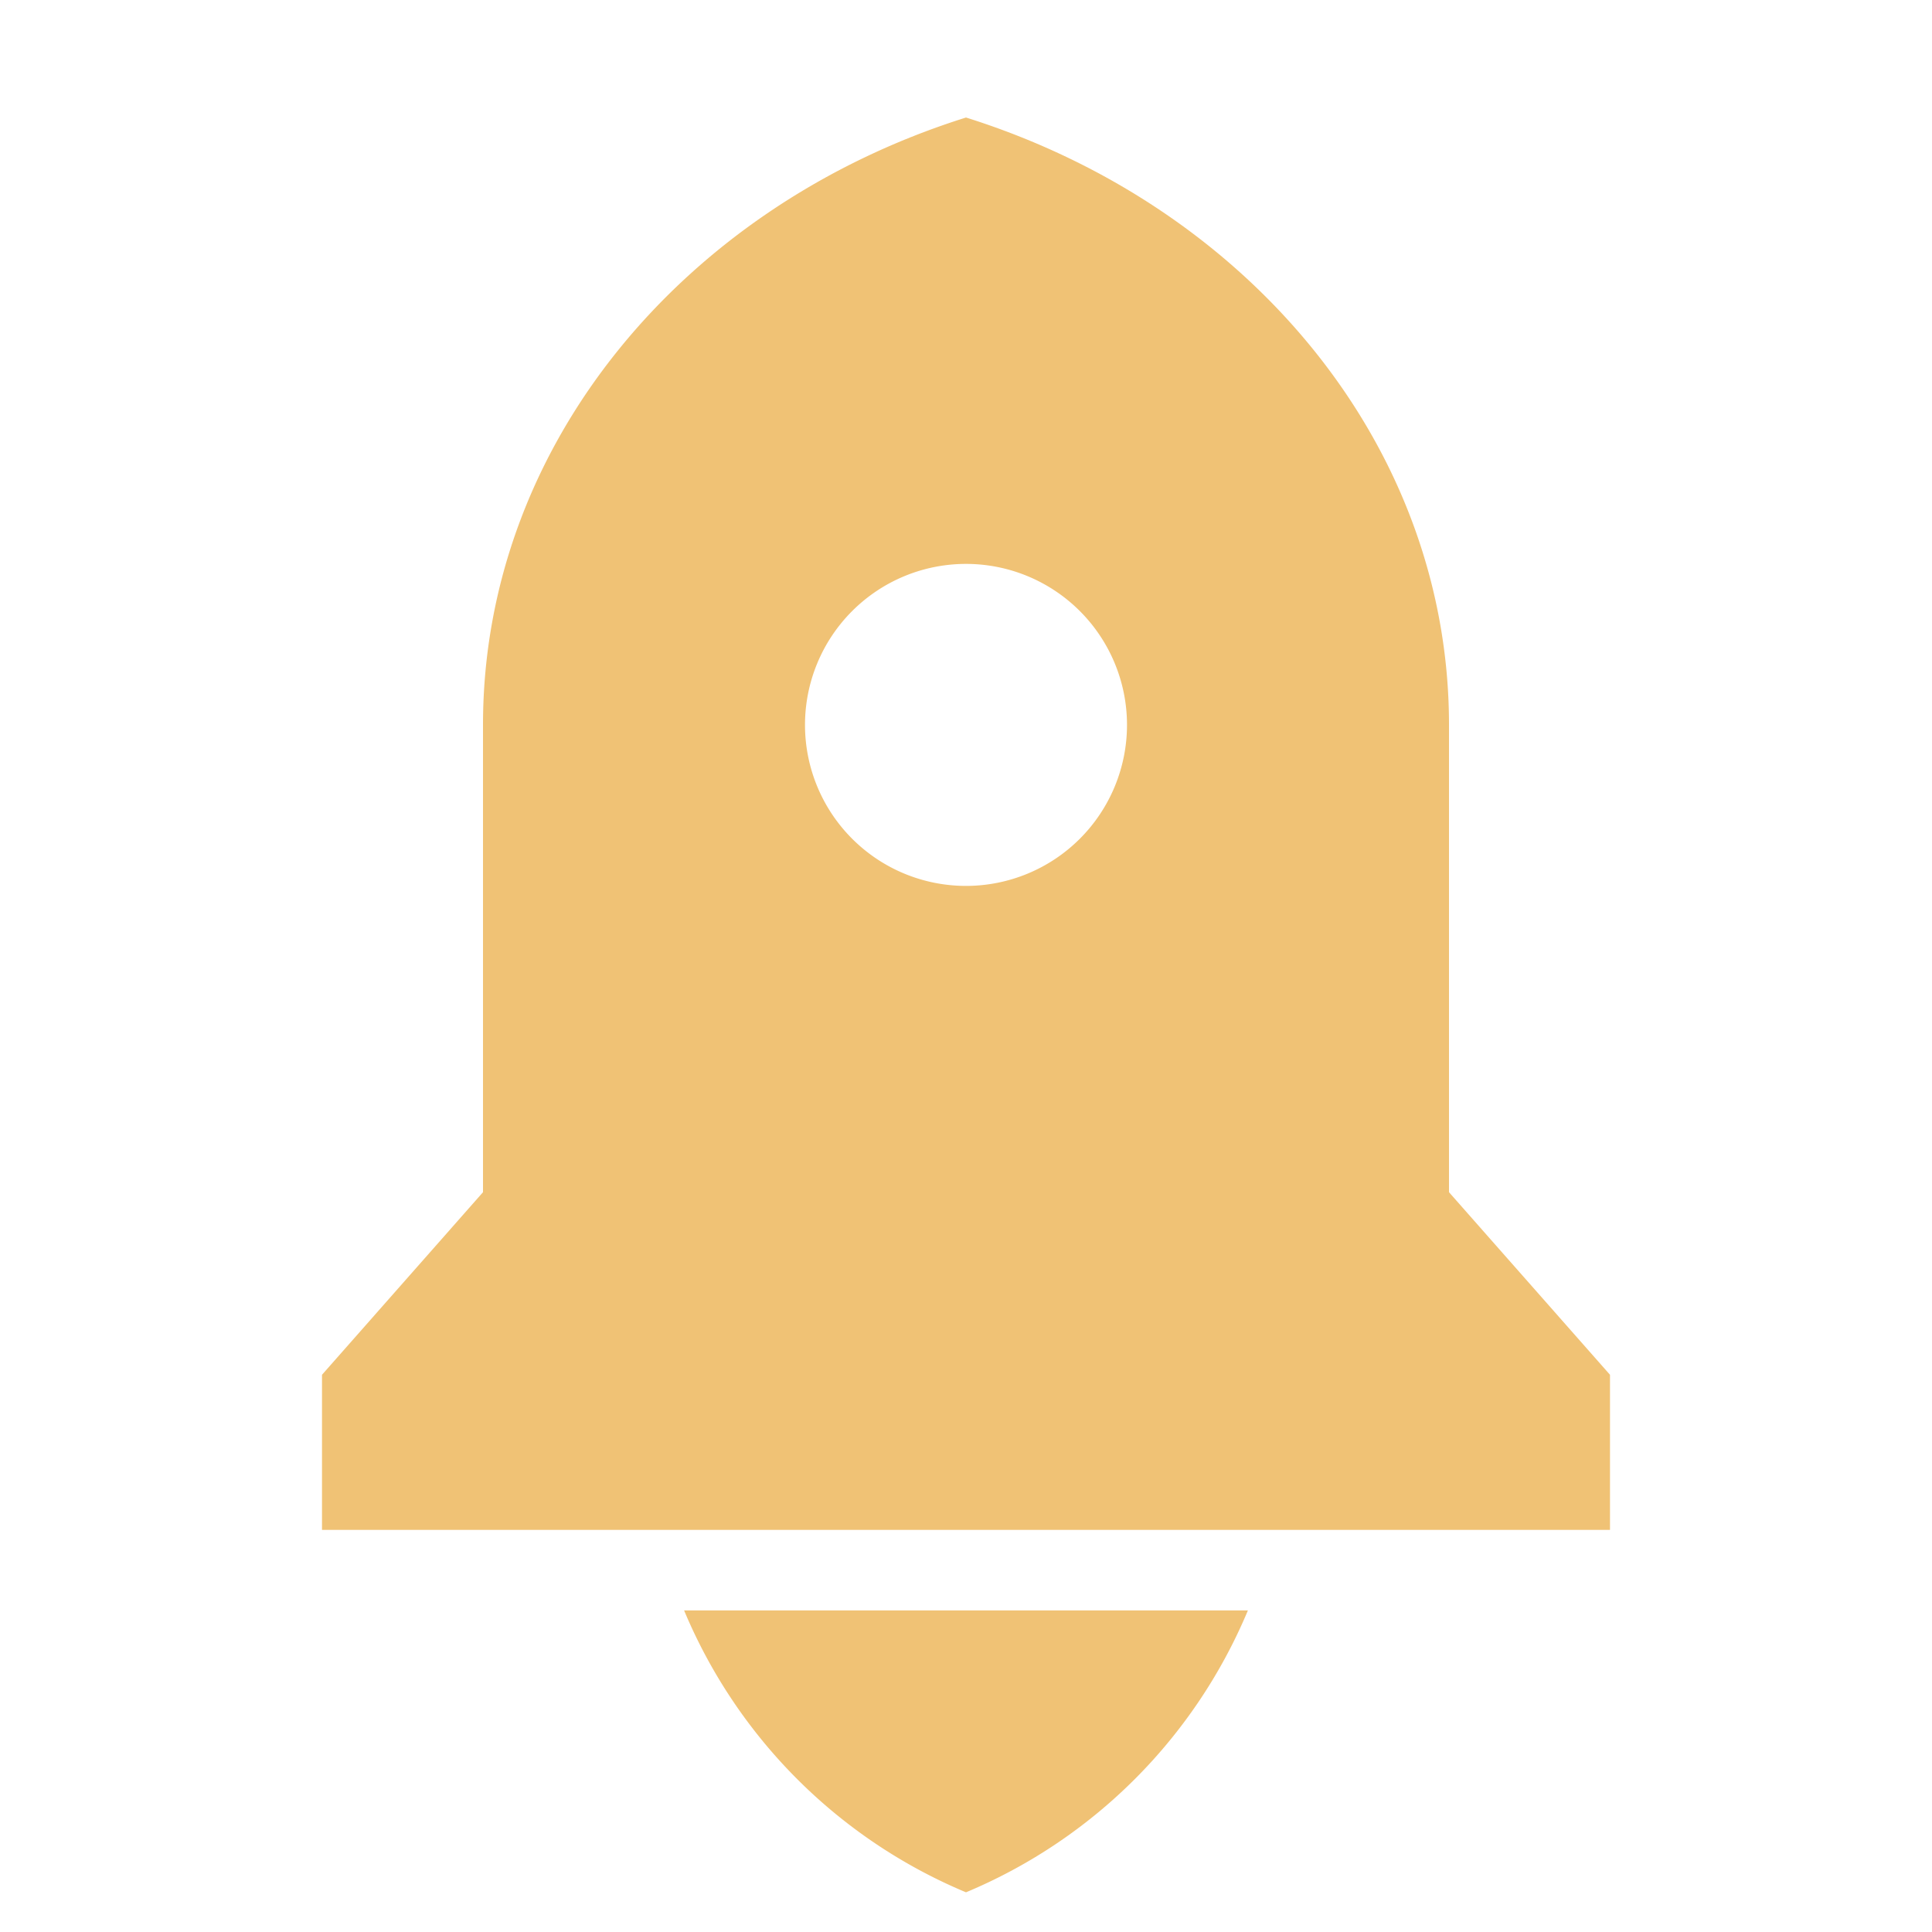 <svg xmlns="http://www.w3.org/2000/svg" width="128" height="128" viewBox="0 0 24 24"><path fill="#F0C275" d="M8.498 20.005h7.004A6.522 6.522 0 0 1 12 23.507a6.522 6.522 0 0 1-3.502-3.502M18 14.81l2 2.268v1.927H4v-1.927l2-2.268V9.005c0-3.483 2.504-6.447 6-7.545c3.496 1.098 6 4.062 6 7.545zm-6-3.805a2 2 0 1 0 0-4a2 2 0 0 0 0 4"/></svg>